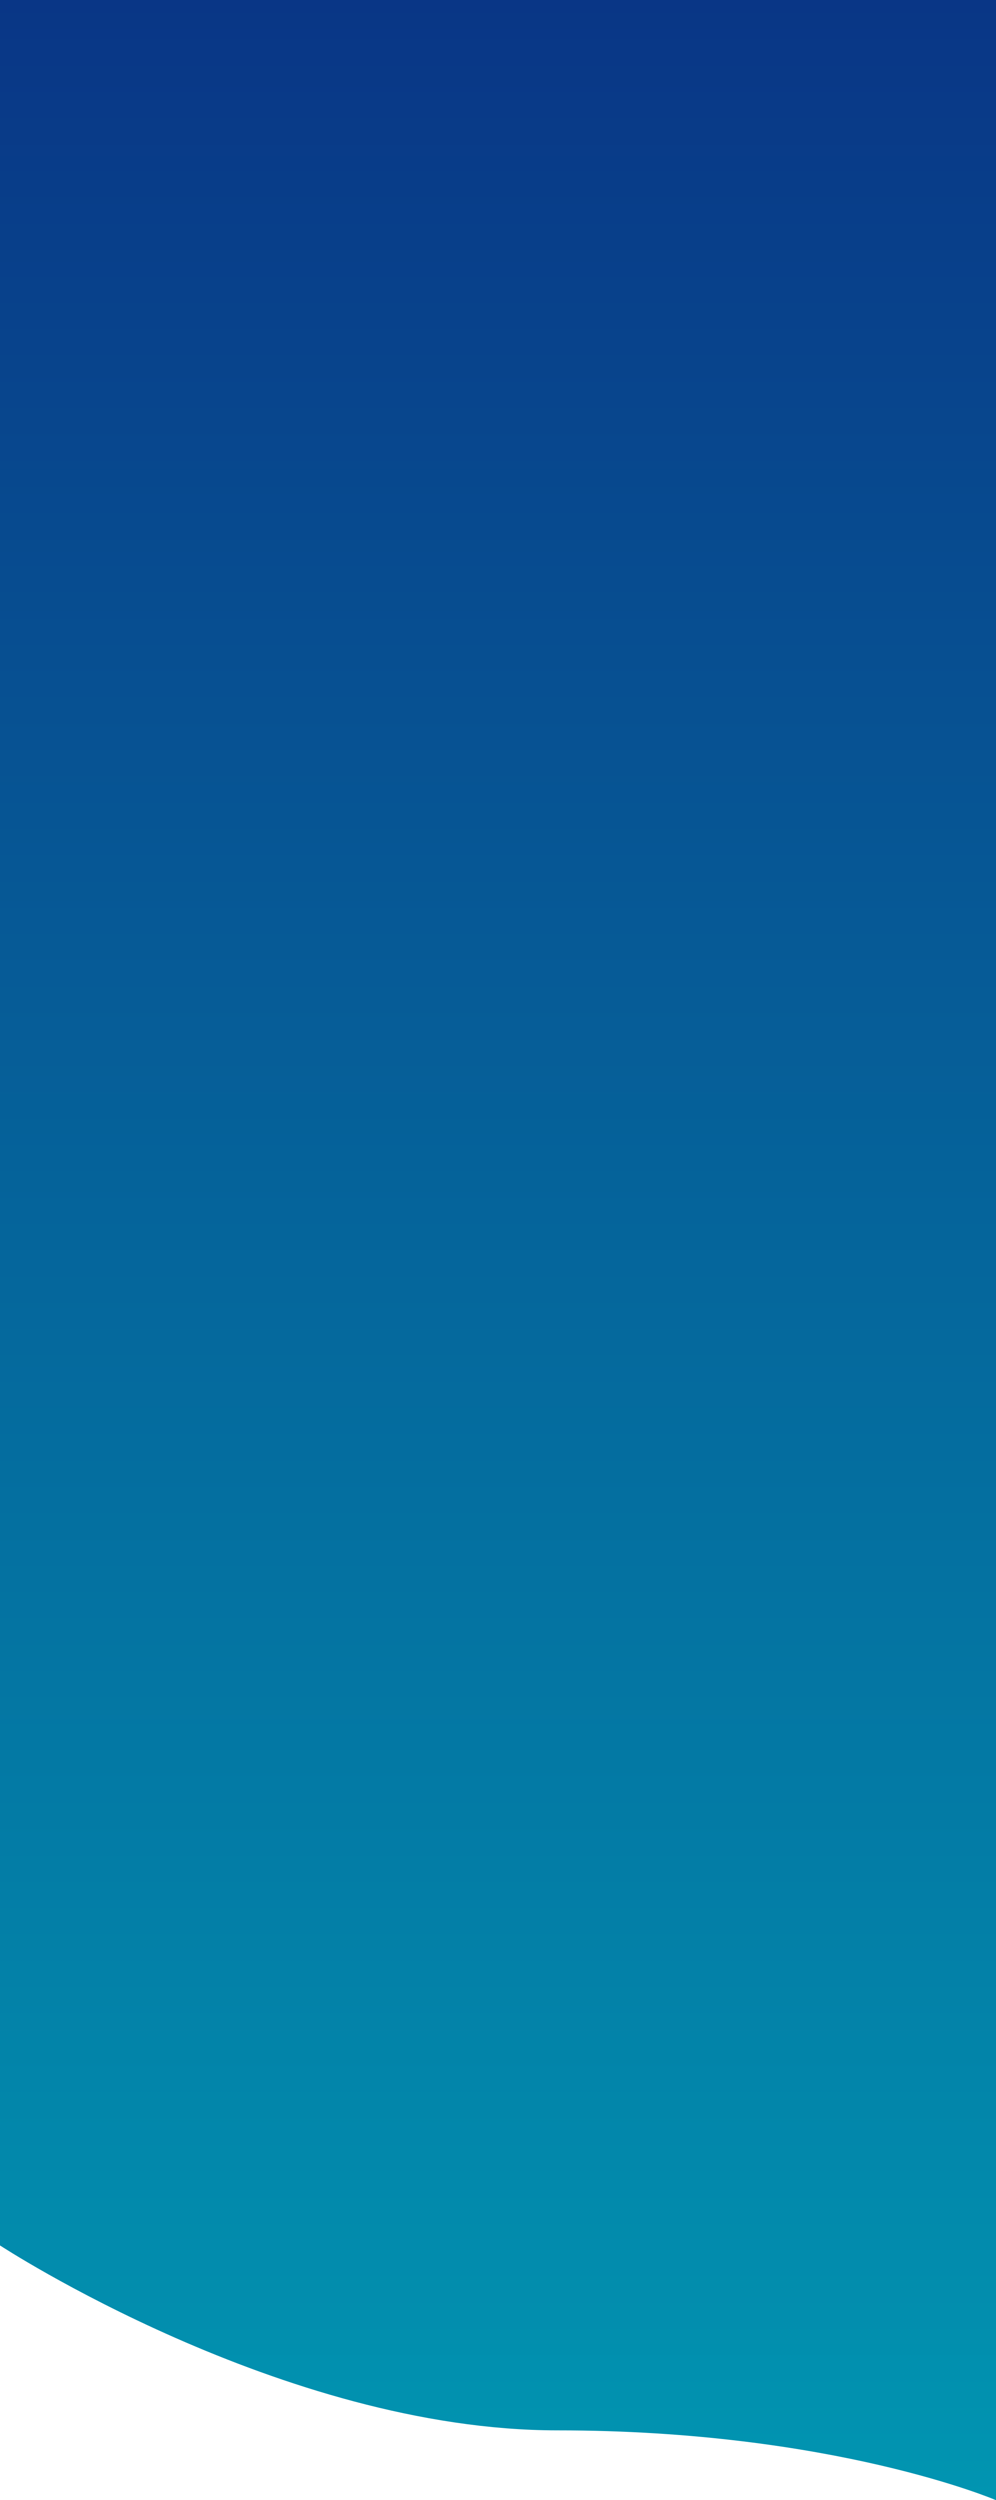 <svg width="320" height="803" viewBox="0 0 320 803" fill="none" xmlns="http://www.w3.org/2000/svg">
<path d="M0 0H320V803C320 803 267.651 780.58 179.13 780.58C90.609 780.58 0 721.182 0 721.182V0Z" fill="url(#paint0_linear)"/>
<defs>
<linearGradient id="paint0_linear" x1="0" y1="0" x2="0" y2="803" gradientUnits="userSpaceOnUse">
<stop stop-color="#093384"/>
<stop stop-color="#093686"/>
<stop offset="1" stop-color="#0195B1"/>
</linearGradient>
</defs>
</svg>
